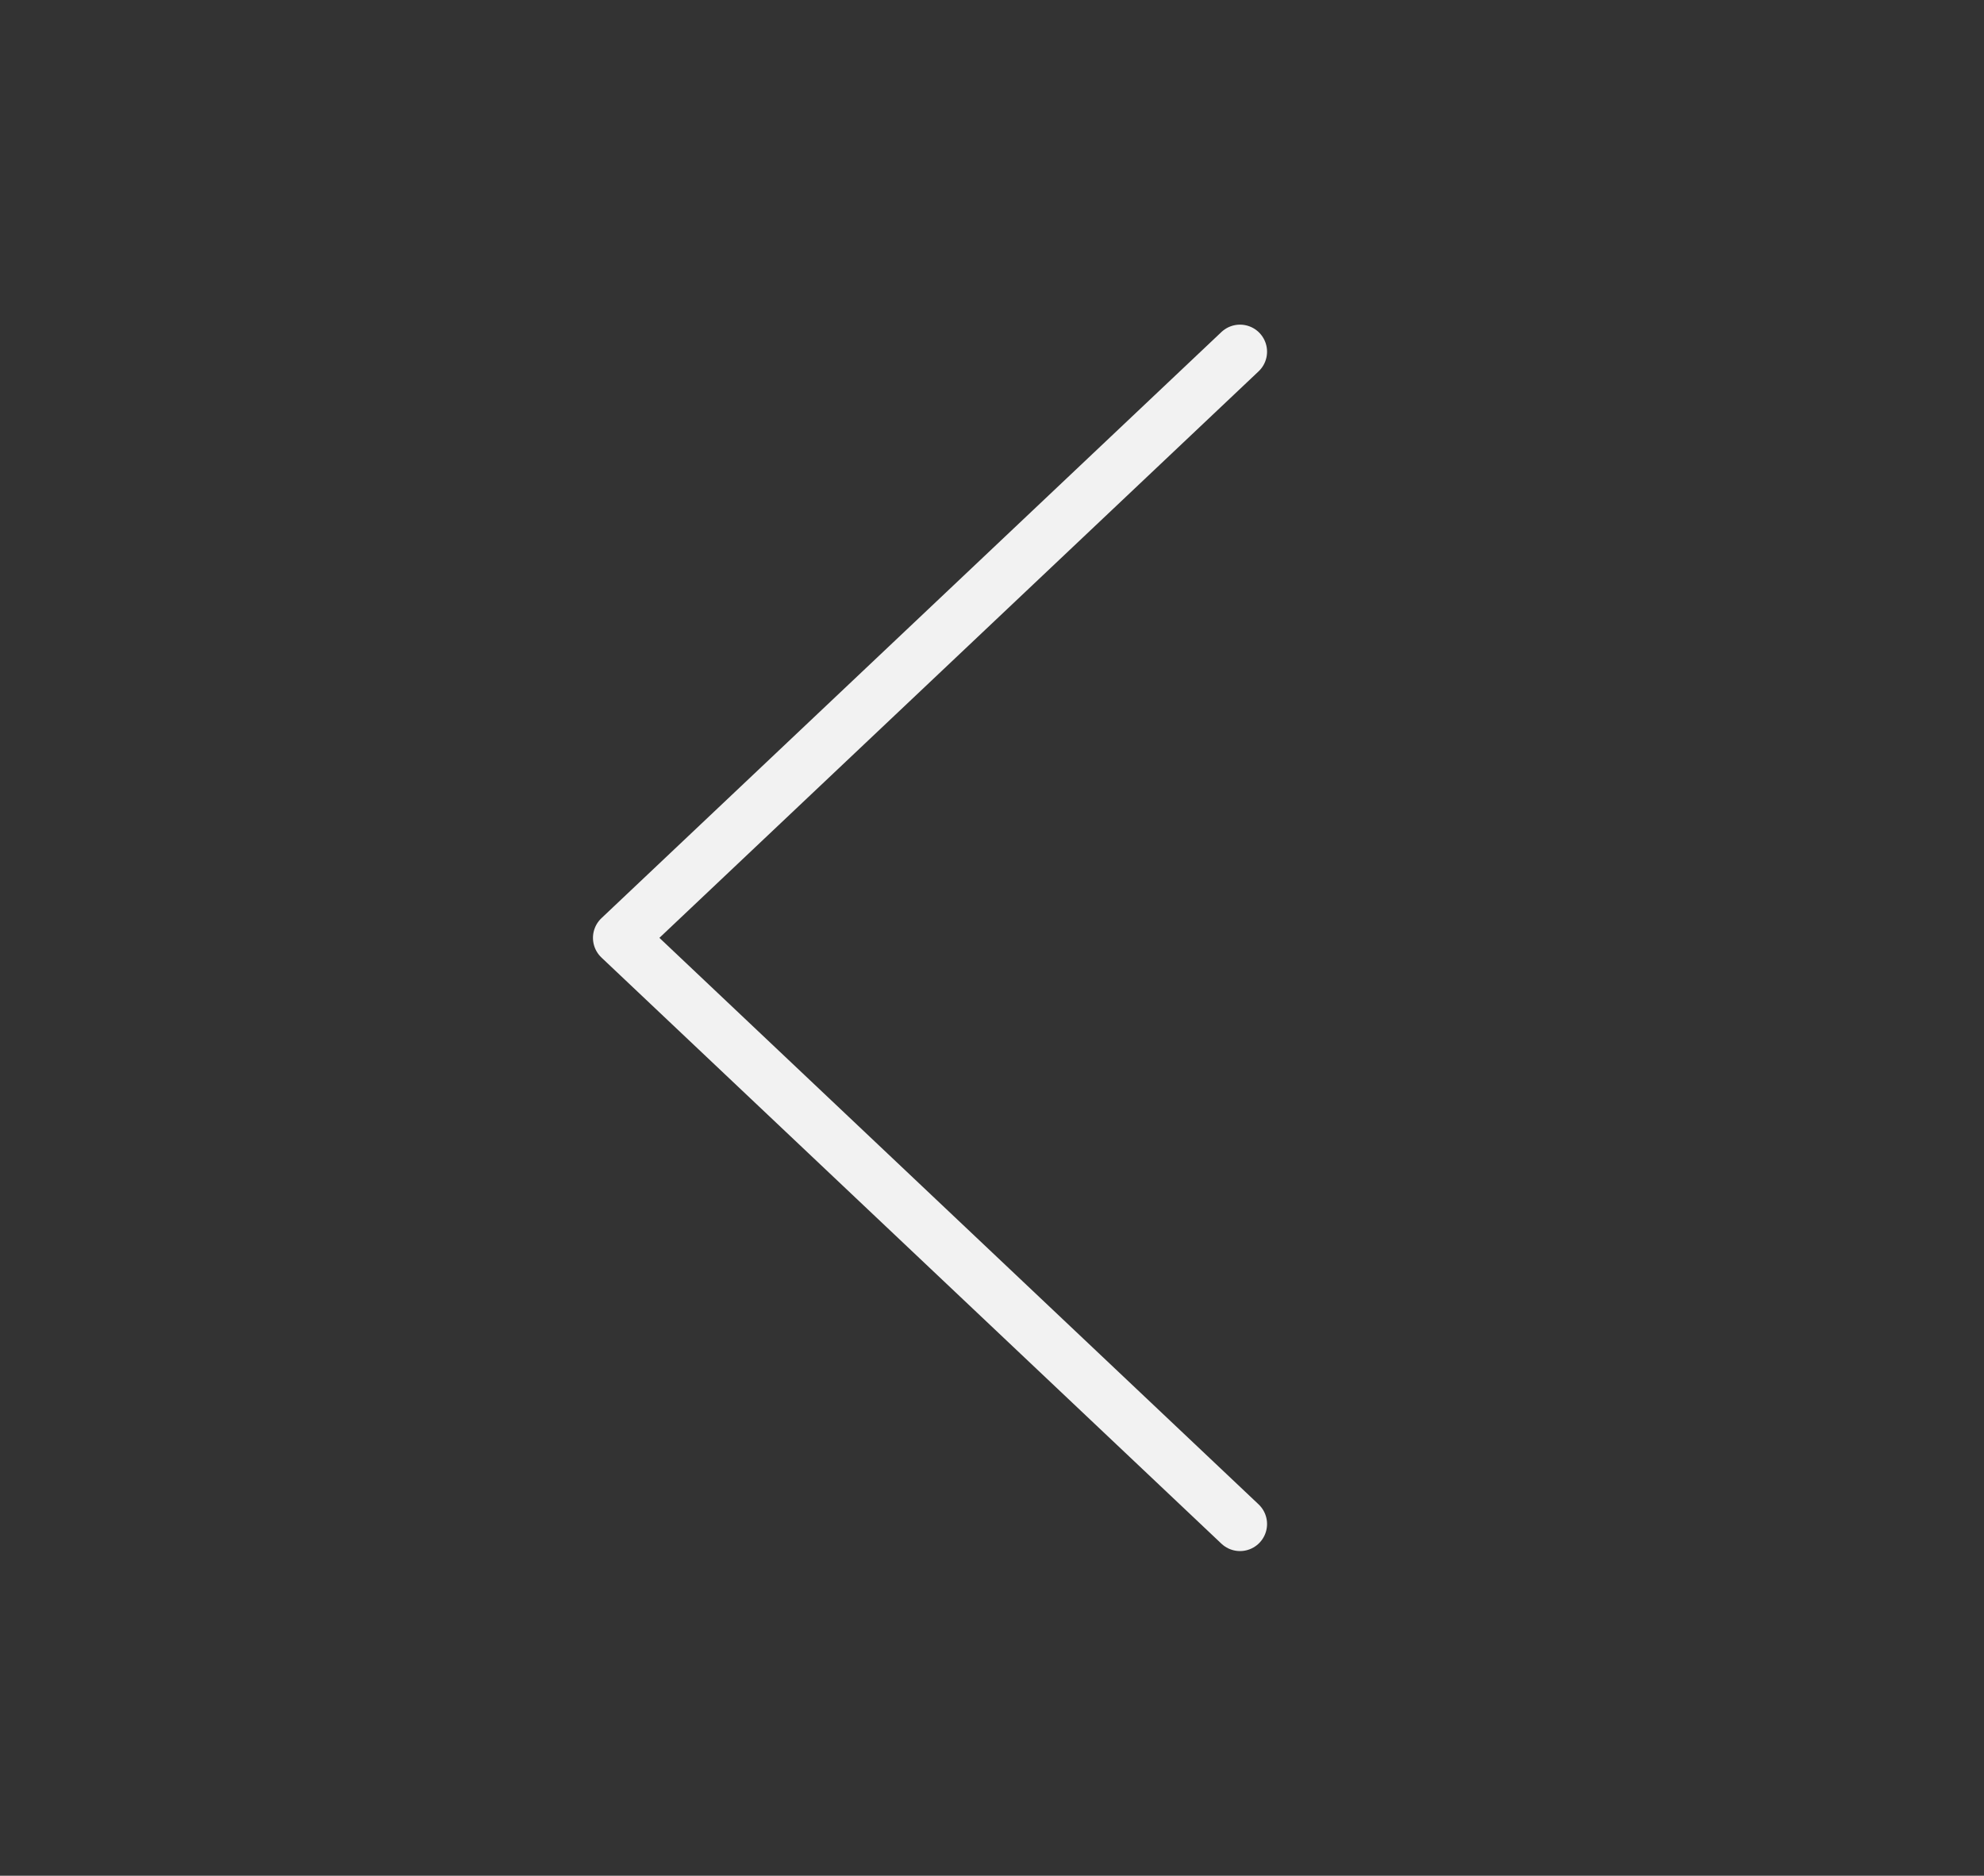<svg width="55" height="52" viewBox="0 0 55 52" fill="none" xmlns="http://www.w3.org/2000/svg">
<rect x="0" y="0" width="55" height="52" fill="#333333" stroke="none"/>
<g id="BackArrow" clip-path="url(#clip0_72_853)">
<path id="Vector 7" d="M34.375 9.75L17.188 26L34.375 42.25" stroke="#F2F2F2" stroke-width="1.5" stroke-linecap="round" stroke-linejoin="round"/>
</g>
<defs>
<clipPath id="clip0_72_853">
<rect width="55" height="52" fill="white"/>
</clipPath>
</defs>
</svg>
